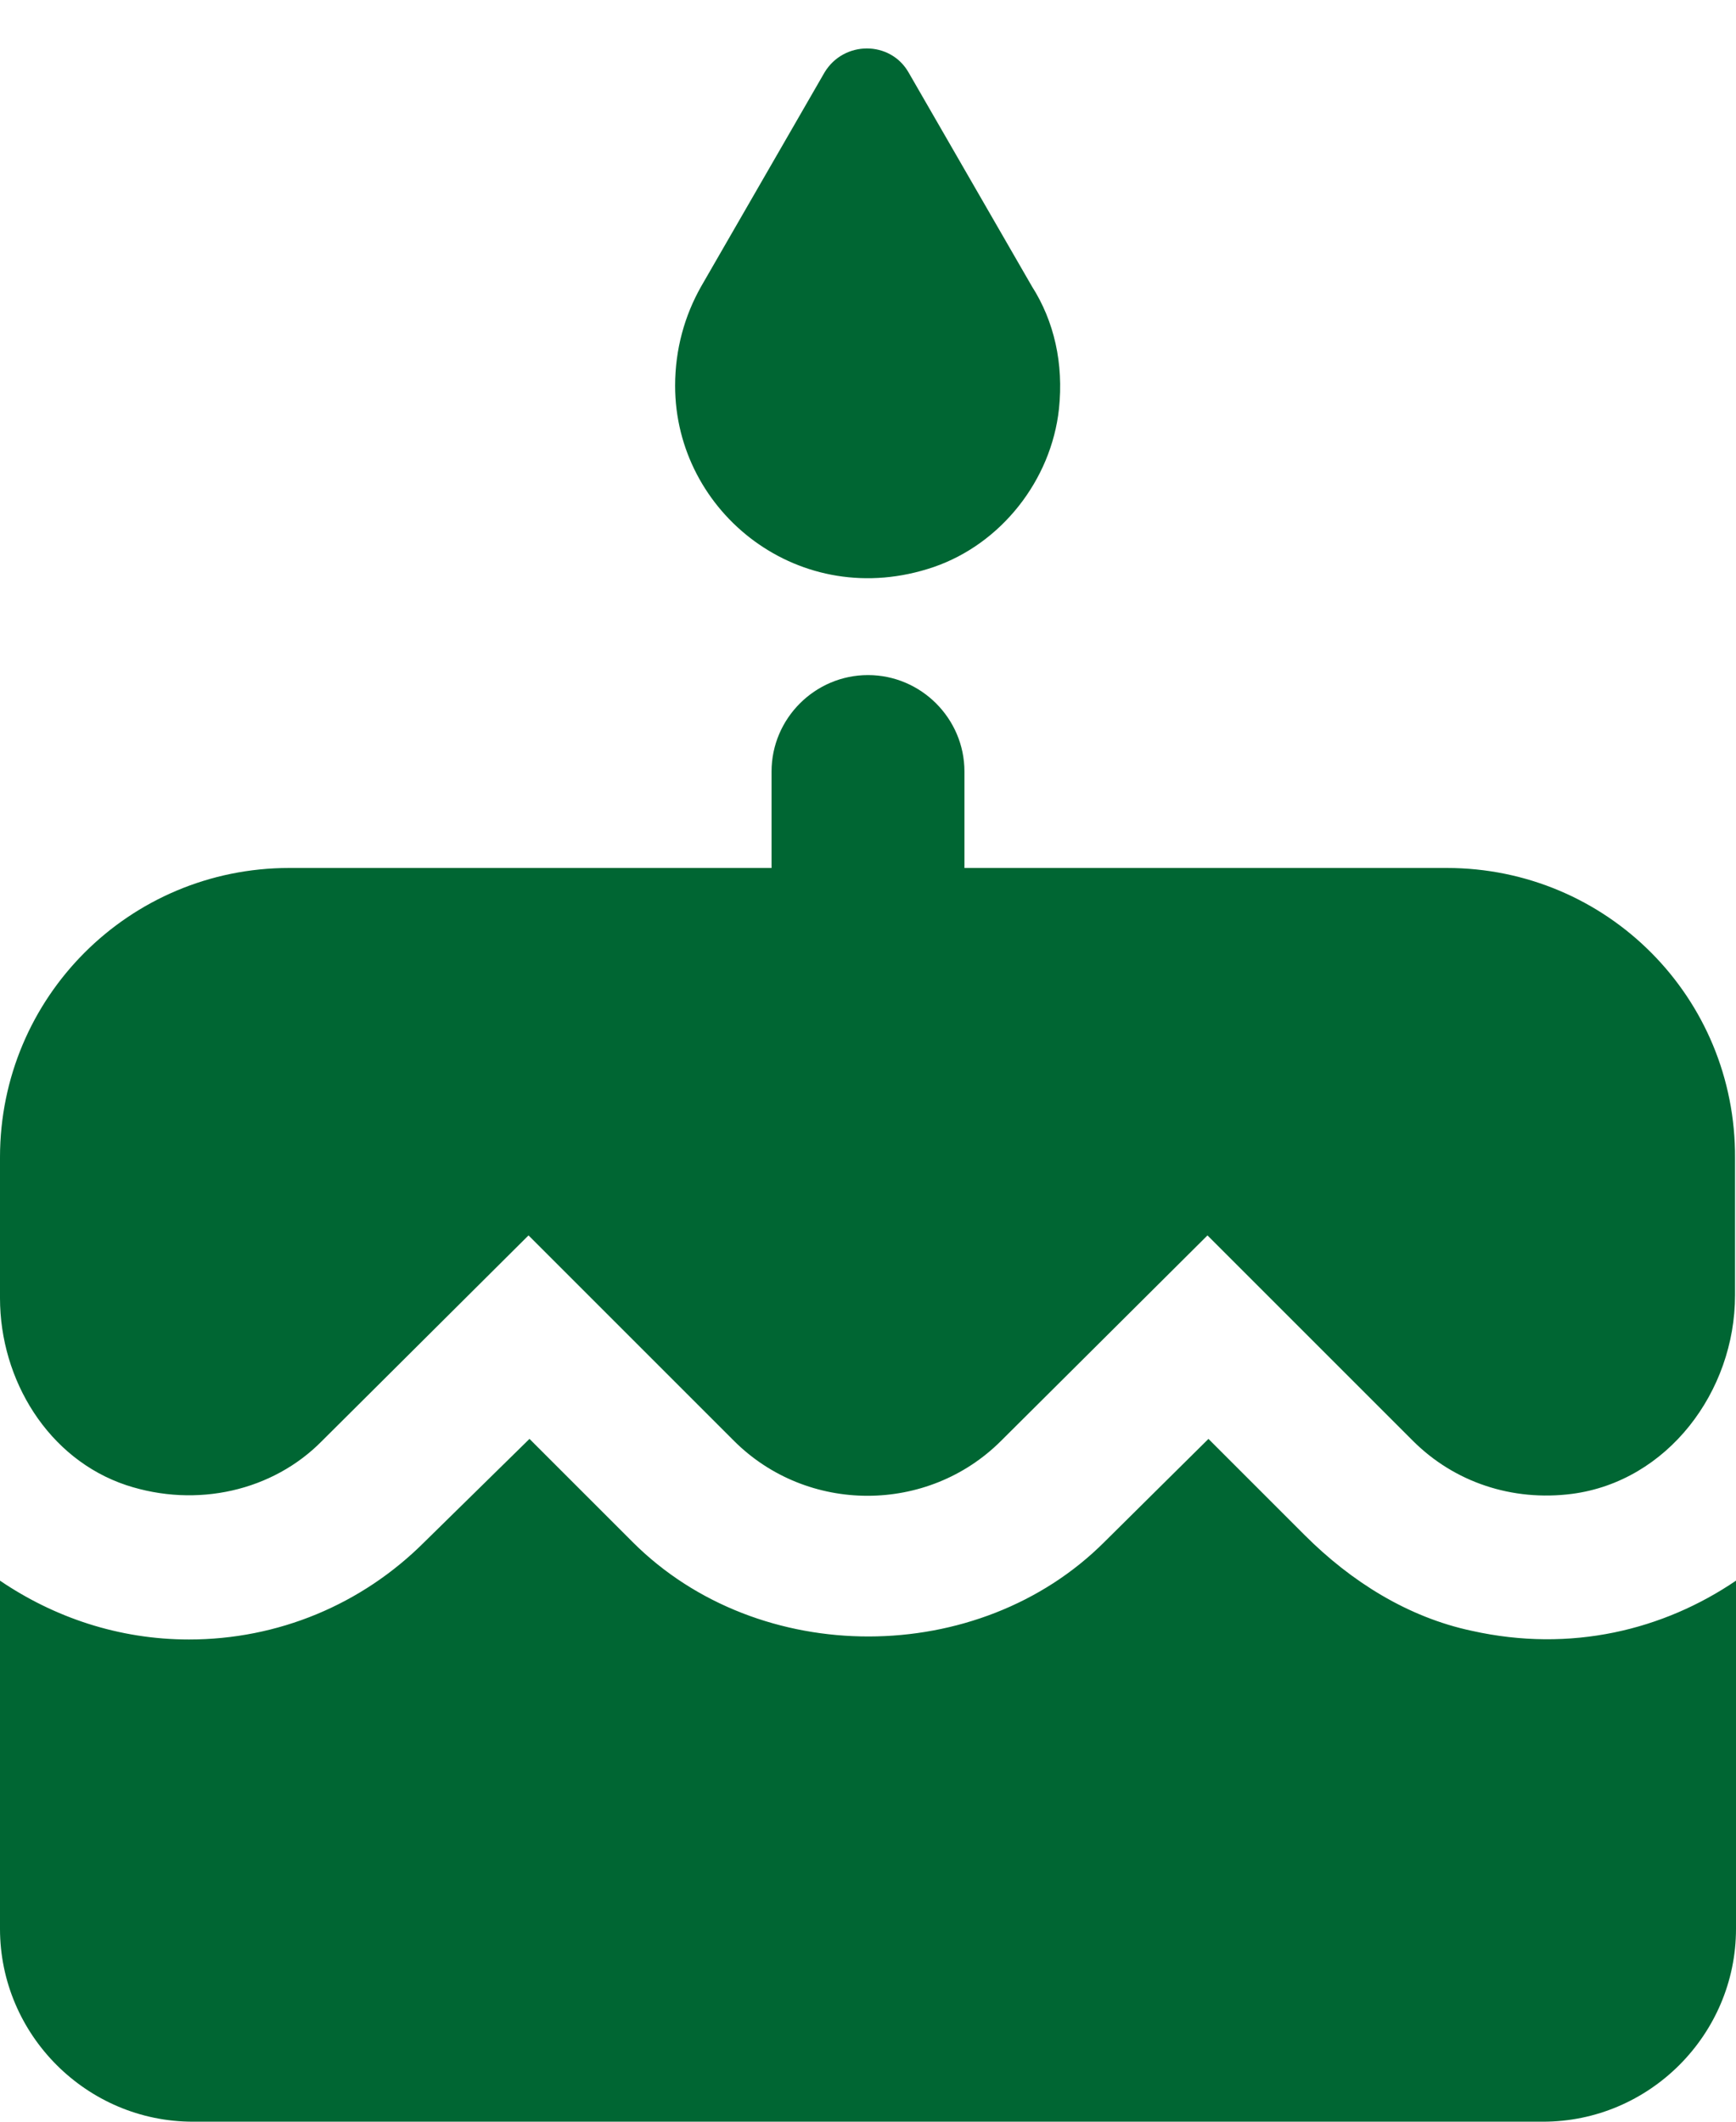 <svg width="18" height="22" viewBox="0 0 18 22" fill="none" xmlns="http://www.w3.org/2000/svg">
<path d="M9.68 5.88C10.38 5.64 10.9 4.98 10.98 4.24C11.03 3.77 10.93 3.33 10.7 2.97L9.42 0.75C9.23 0.42 8.75 0.42 8.55 0.75L7.27 2.97C7.1 3.27 7 3.62 7 4C7 5.32 8.3 6.35 9.68 5.88ZM13.53 15.92L12.53 14.92L11.45 15.99C10.15 17.29 7.87 17.3 6.56 15.99L5.49 14.92L4.4 15.99C3.75 16.64 2.88 17 1.96 17C1.23 17 0.56 16.77 0 16.39V20C0 21.1 0.9 22 2 22H16C17.1 22 18 21.1 18 20V16.39C17.25 16.9 16.29 17.14 15.26 16.91C14.6 16.77 14.01 16.4 13.53 15.92ZM15 9H10V8C10 7.45 9.55 7 9 7C8.45 7 8 7.45 8 8V9H3C1.34 9 0 10.34 0 12V13.46C0 14.31 0.5 15.13 1.31 15.4C2.04 15.64 2.83 15.46 3.34 14.94L5.48 12.81L7.61 14.94C8.37 15.7 9.62 15.7 10.38 14.94L12.52 12.81L14.65 14.94C15.08 15.37 15.68 15.57 16.3 15.49C17.29 15.36 17.99 14.43 17.99 13.43V12.01C18 10.34 16.66 9 15 9Z" fill="#006633"/>
</svg>
